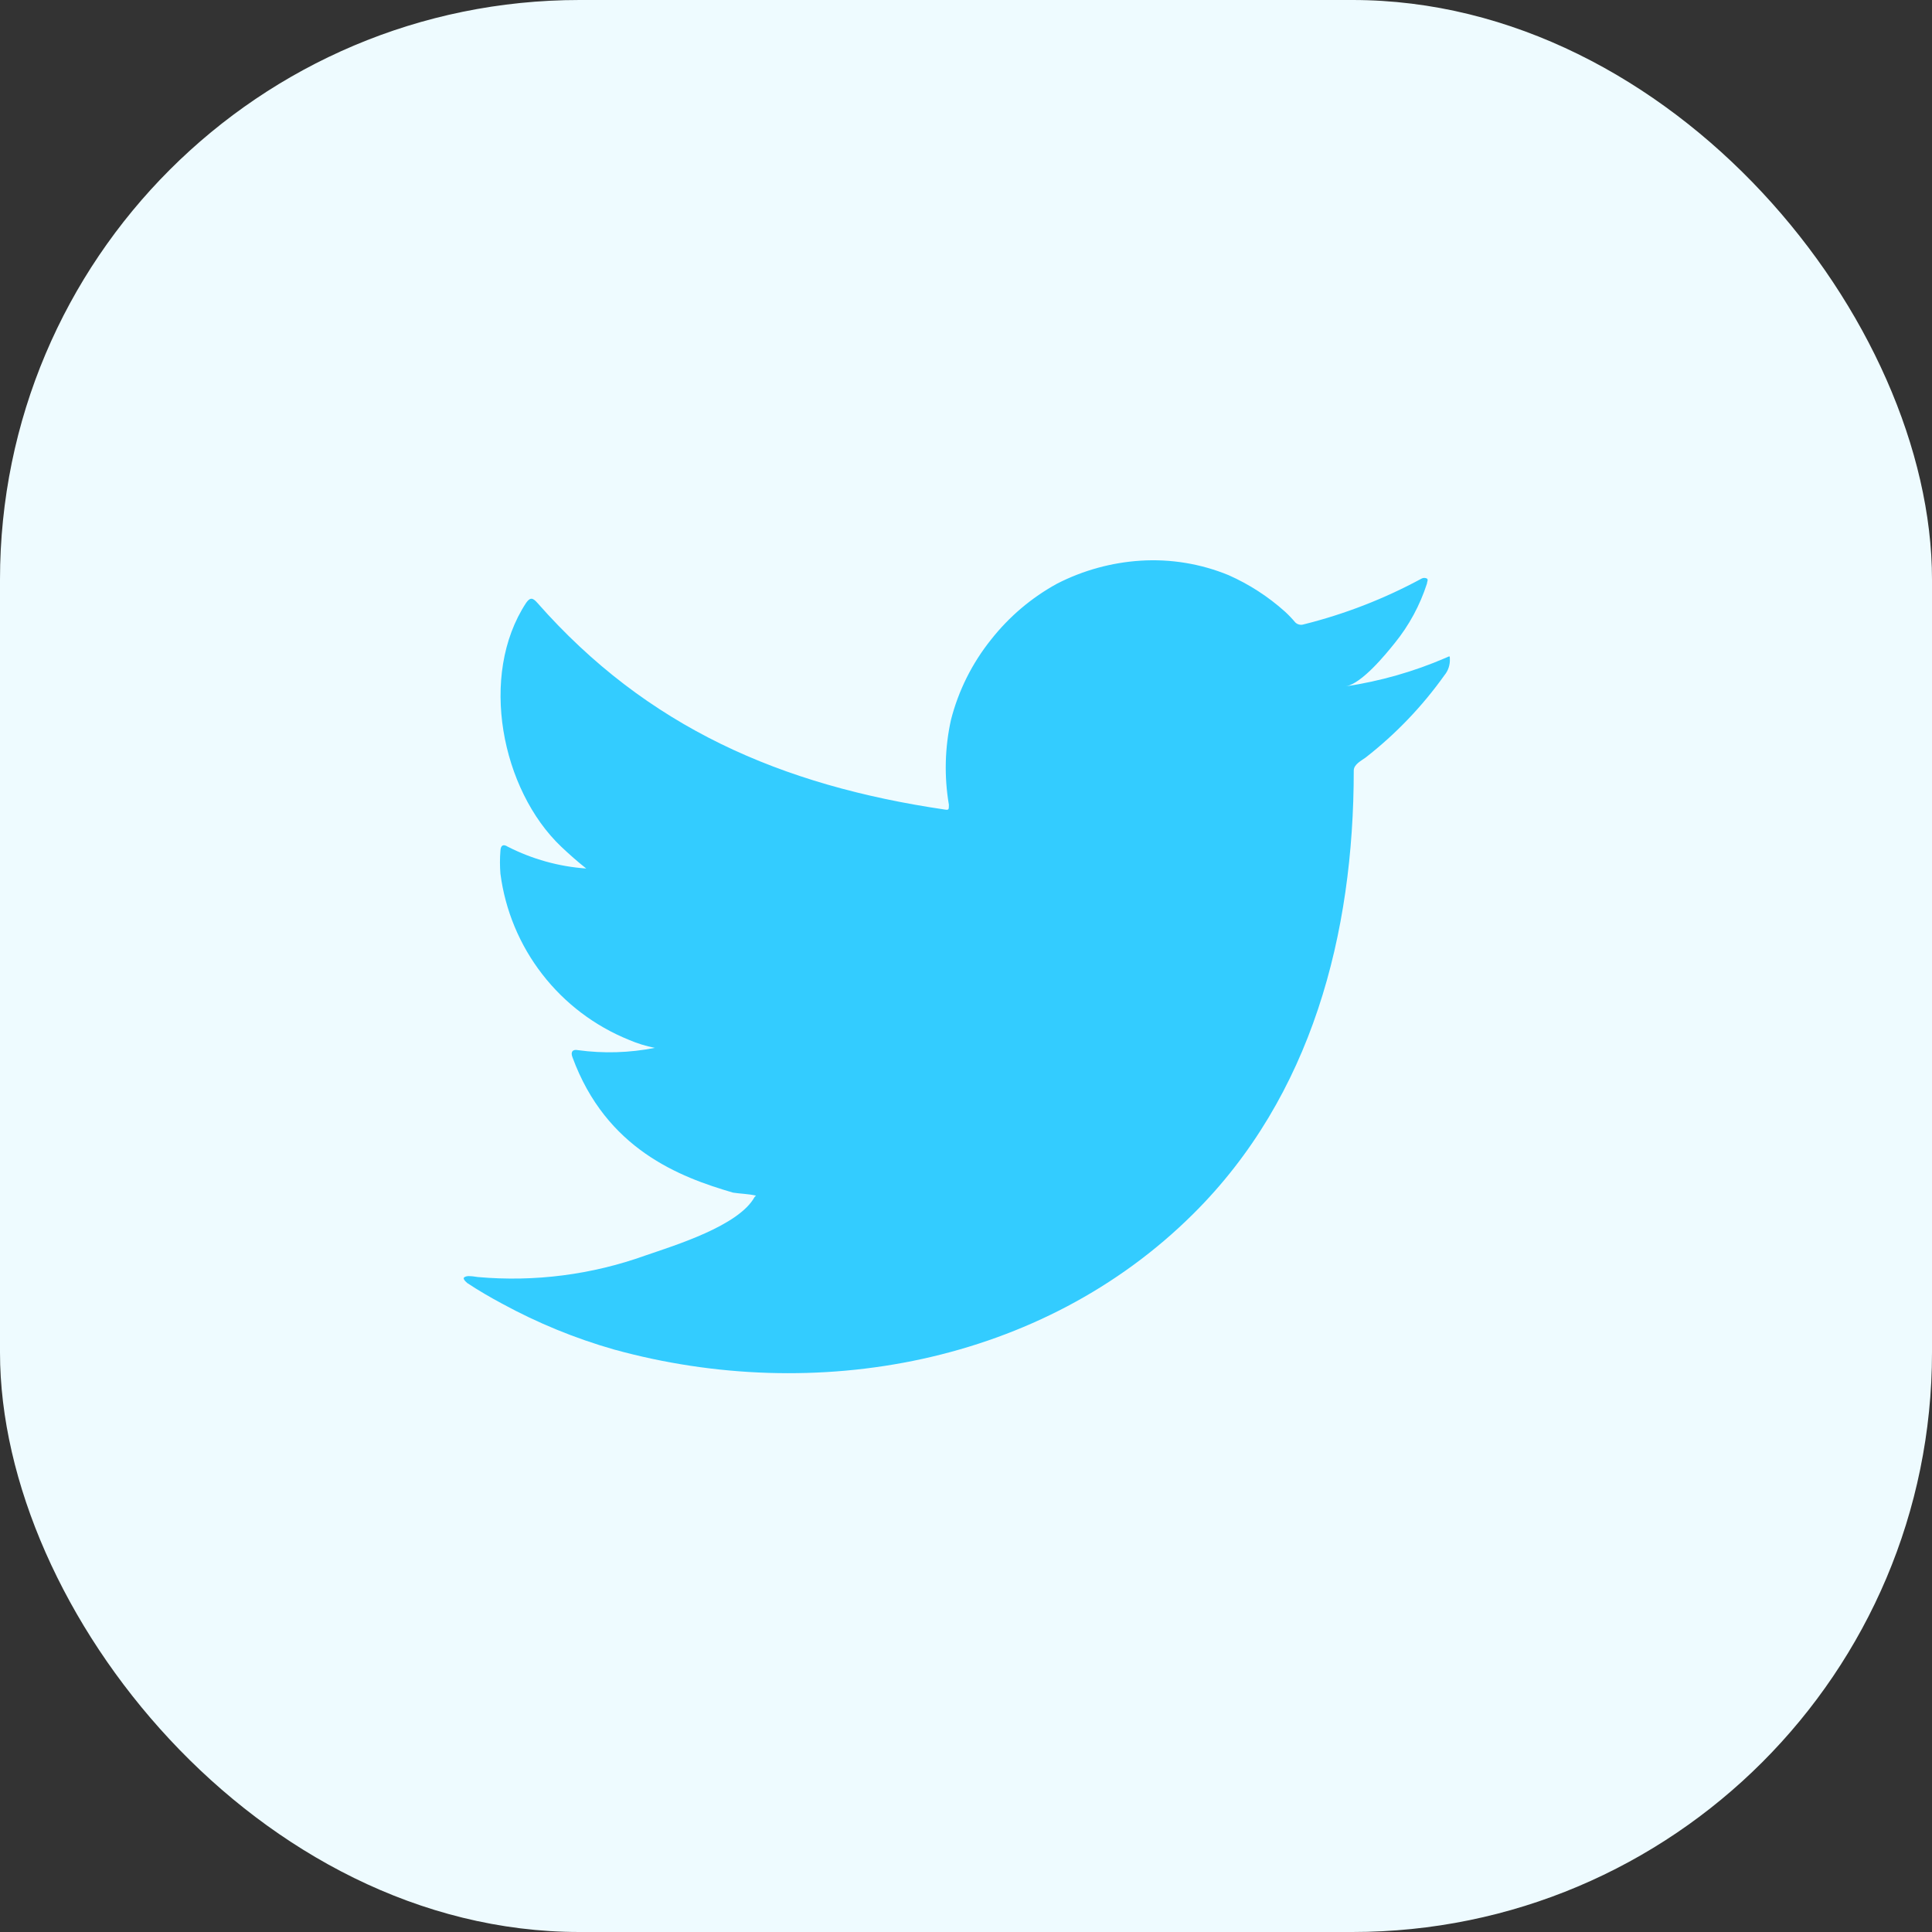 <svg width="50" height="50" viewBox="0 0 50 50" fill="none" xmlns="http://www.w3.org/2000/svg">
<rect x="0" y="0" width="50" height="50" fill="#333333" stroke="none"/>
<rect width="50" height="50" rx="15" fill="#EEFBFF"/>
<path d="M37.41 17.027C36.584 17.383 35.716 17.63 34.827 17.763C35.243 17.692 35.854 16.944 36.097 16.641C36.467 16.185 36.749 15.663 36.929 15.104C36.929 15.062 36.97 15.003 36.929 14.973C36.908 14.962 36.884 14.956 36.86 14.956C36.837 14.956 36.813 14.962 36.792 14.973C35.827 15.496 34.8 15.895 33.735 16.16C33.698 16.172 33.658 16.173 33.621 16.163C33.583 16.154 33.548 16.134 33.521 16.107C33.438 16.008 33.349 15.915 33.254 15.828C32.82 15.439 32.327 15.12 31.794 14.884C31.074 14.589 30.296 14.461 29.52 14.51C28.767 14.558 28.031 14.76 27.359 15.104C26.697 15.466 26.116 15.959 25.649 16.552C25.159 17.163 24.805 17.871 24.611 18.63C24.451 19.352 24.433 20.098 24.557 20.826C24.557 20.951 24.557 20.969 24.45 20.951C20.218 20.328 16.745 18.826 13.907 15.602C13.783 15.46 13.717 15.46 13.616 15.602C12.382 17.478 12.981 20.447 14.525 21.913C14.732 22.109 14.946 22.299 15.172 22.477C14.464 22.427 13.774 22.235 13.142 21.913C13.023 21.836 12.957 21.877 12.951 22.02C12.935 22.217 12.935 22.416 12.951 22.613C13.075 23.56 13.448 24.457 14.033 25.212C14.617 25.967 15.391 26.553 16.276 26.911C16.492 27.004 16.716 27.073 16.947 27.119C16.292 27.248 15.62 27.268 14.958 27.178C14.816 27.149 14.762 27.226 14.816 27.363C15.688 29.737 17.582 30.461 18.971 30.865C19.161 30.895 19.351 30.895 19.565 30.942C19.565 30.942 19.565 30.942 19.529 30.978C19.119 31.726 17.463 32.23 16.703 32.492C15.316 32.99 13.838 33.18 12.37 33.05C12.138 33.014 12.085 33.02 12.025 33.05C11.966 33.079 12.025 33.145 12.091 33.204C12.387 33.4 12.684 33.572 12.993 33.738C13.912 34.239 14.884 34.638 15.89 34.925C21.102 36.362 26.967 35.305 30.879 31.417C33.955 28.366 35.035 24.157 35.035 19.942C35.035 19.782 35.231 19.687 35.344 19.604C36.122 18.997 36.807 18.282 37.38 17.478C37.479 17.359 37.53 17.206 37.522 17.051C37.522 16.962 37.522 16.98 37.41 17.027Z" fill="#33CCFF"/>
</svg>
